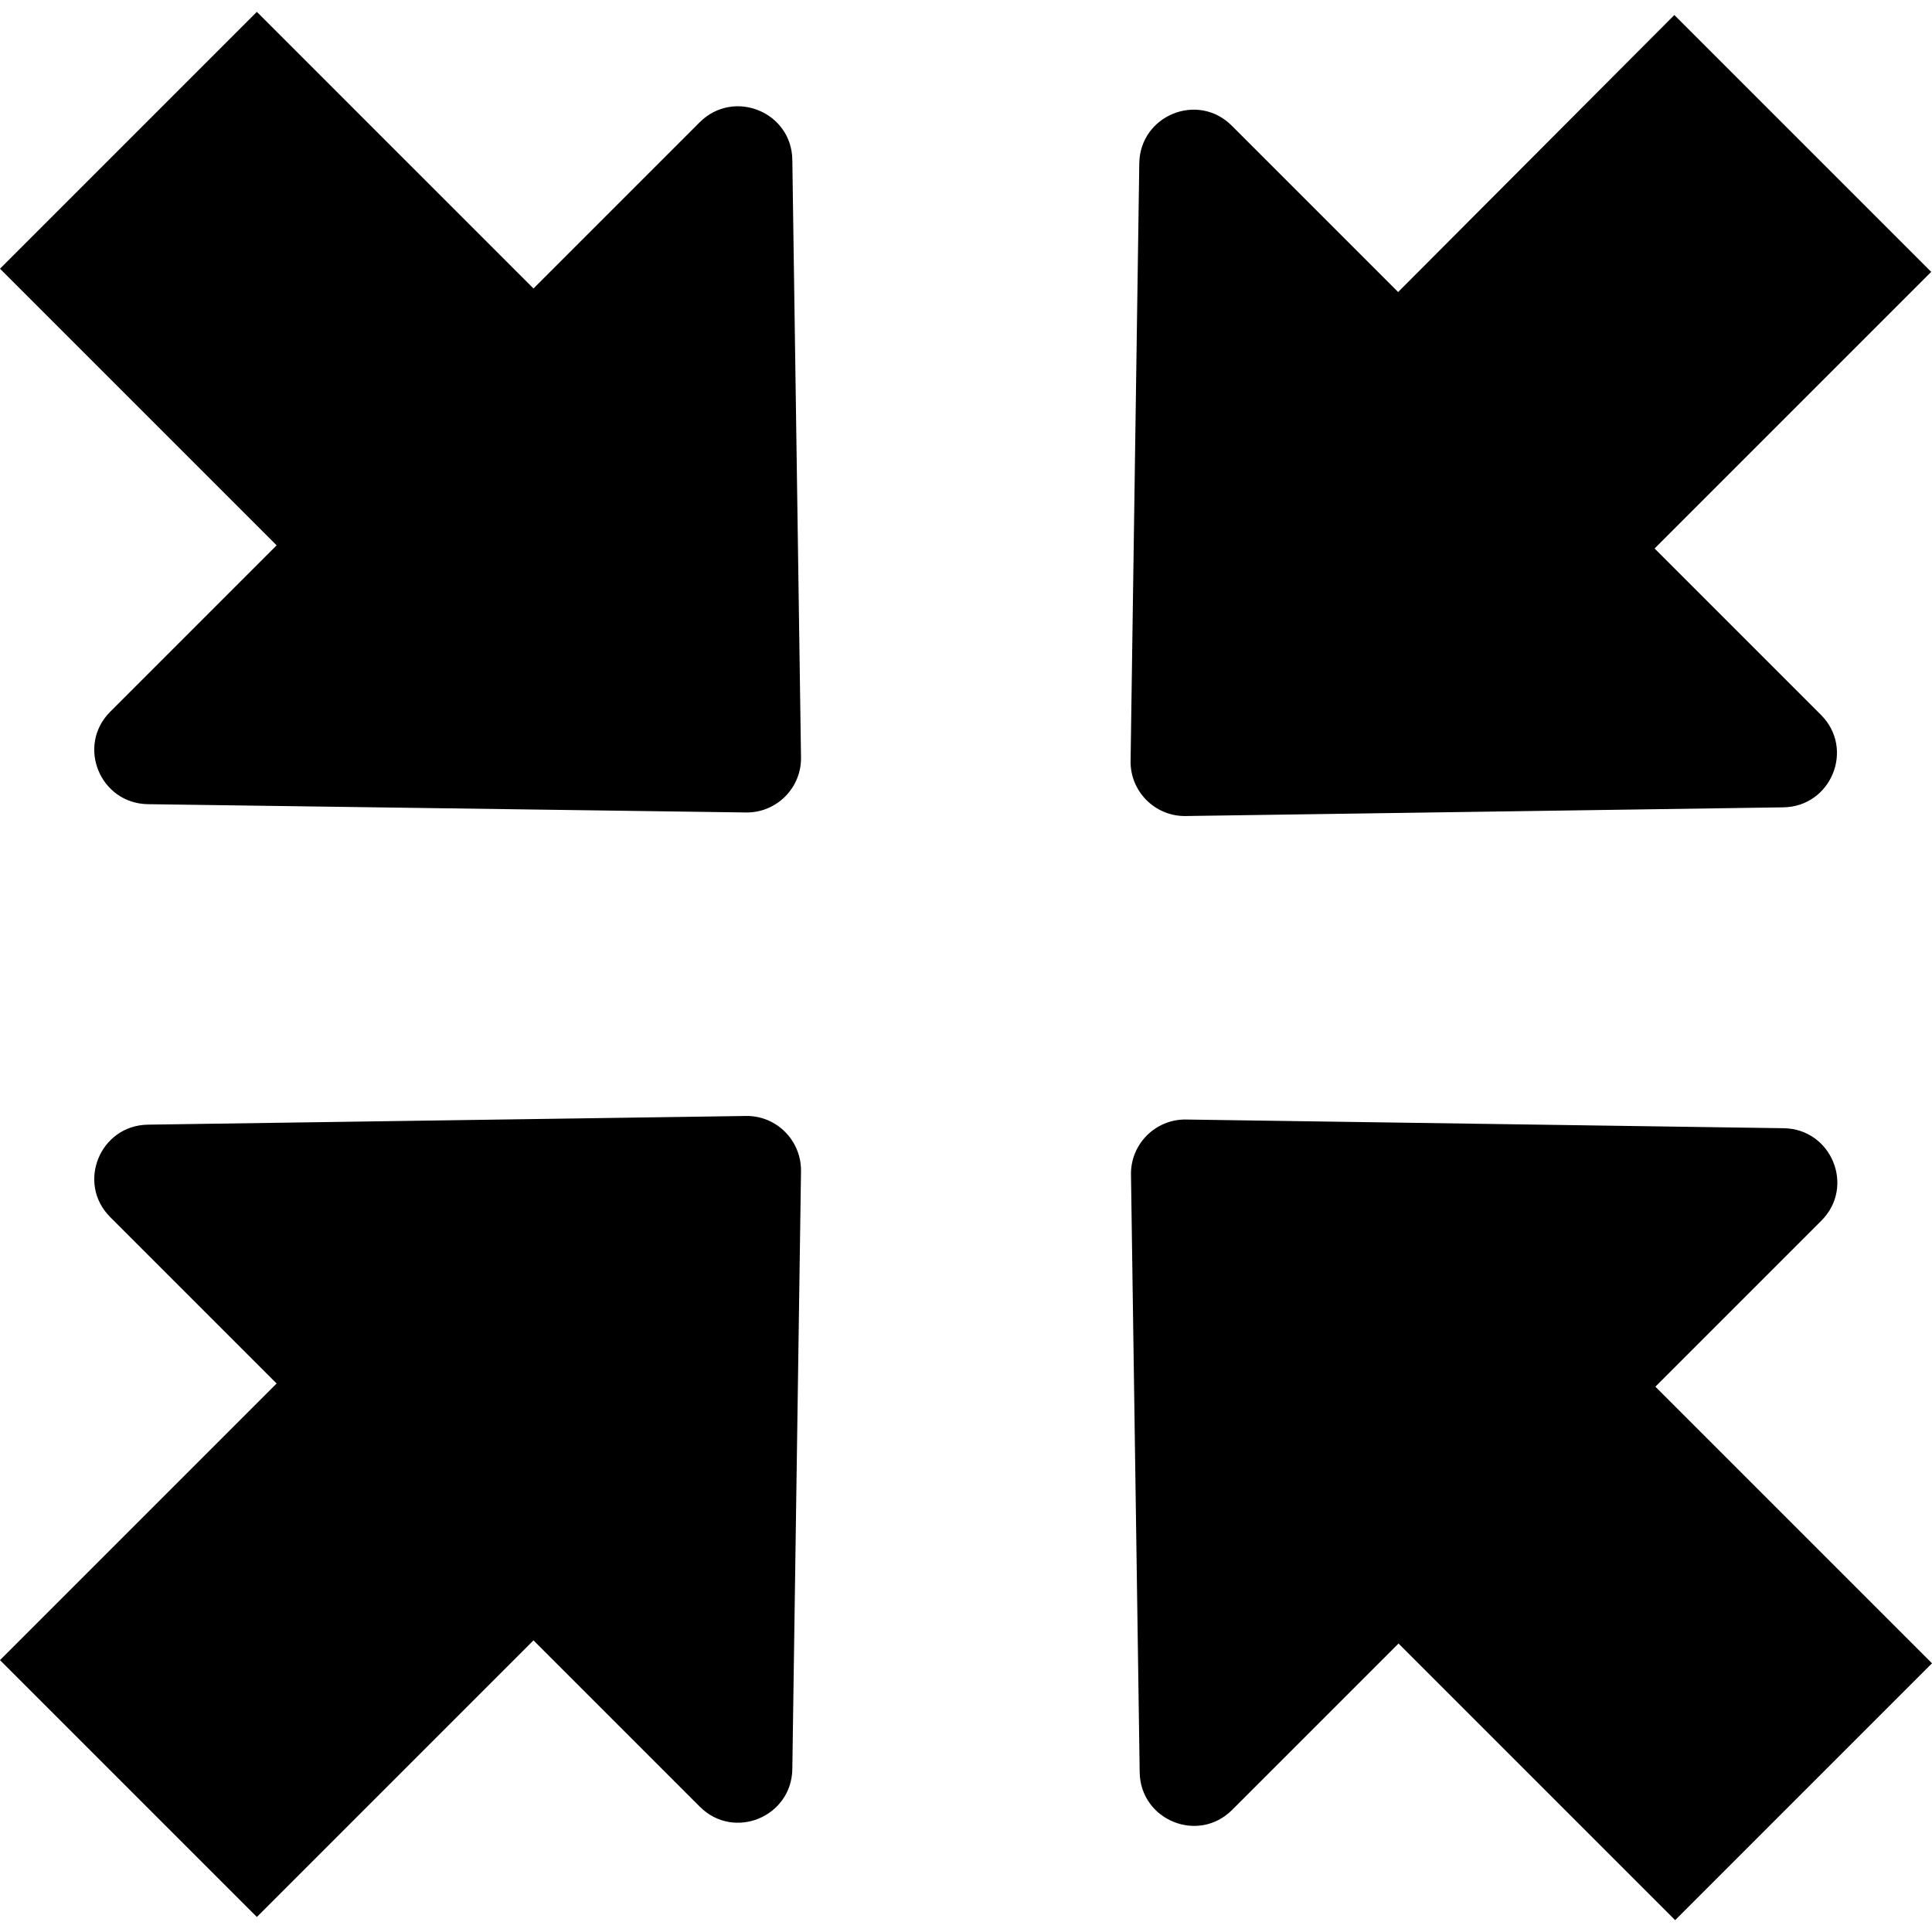 <?xml version="1.0" encoding="iso-8859-1"?>
<!-- Generator: Adobe Illustrator 19.0.0, SVG Export Plug-In . SVG Version: 6.00 Build 0)  -->
<svg version="1.1" id="Capa_1" xmlns="http://www.w3.org/2000/svg" xmlns:xlink="http://www.w3.org/1999/xlink" x="0px" y="0px"
	 viewBox="0 0 488.9 488.9" style="enable-background:new 0 0 488.9 488.9;" xml:space="preserve">
<g>
	<path d="M200.5,40.4l2.2,151.3c0.1,7.7-6.2,14-13.9,13.9l-151.4-2.1c-12.1-0.2-18.1-14.8-9.5-23.4L70,138L0,68L65,3l70,70
		l42.1-42.1C185.7,22.4,200.3,28.3,200.5,40.4z M353.8,73.9l-42.1-42.1c-8.6-8.6-23.2-2.6-23.4,9.5l-2.2,151.3
		c-0.1,7.7,6.2,14,13.9,13.9l151.3-2.2c12.1-0.2,18.1-14.8,9.5-23.4l-42.1-42.1l70-70l-65-65L353.8,73.9z M460.9,308.9
		c8.6-8.6,2.6-23.2-9.5-23.4l-151.3-2.2c-7.7-0.1-14,6.2-13.9,13.9l2.2,151.3c0.2,12.1,14.8,18.1,23.4,9.5l42.1-42.1l70,70l65-65
		l-70-70L460.9,308.9z M188.8,282.4l-151.4,2.2c-12.1,0.2-18.1,14.8-9.5,23.4L70,350.1l-70,70l65,65l70-70l42.1,42.1
		c8.6,8.6,23.2,2.6,23.4-9.5l2.2-151.3C202.8,288.6,196.5,282.3,188.8,282.4z"/>
</g>
<g>
</g>
<g>
</g>
<g>
</g>
<g>
</g>
<g>
</g>
<g>
</g>
<g>
</g>
<g>
</g>
<g>
</g>
<g>
</g>
<g>
</g>
<g>
</g>
<g>
</g>
<g>
</g>
<g>
</g>
</svg>

